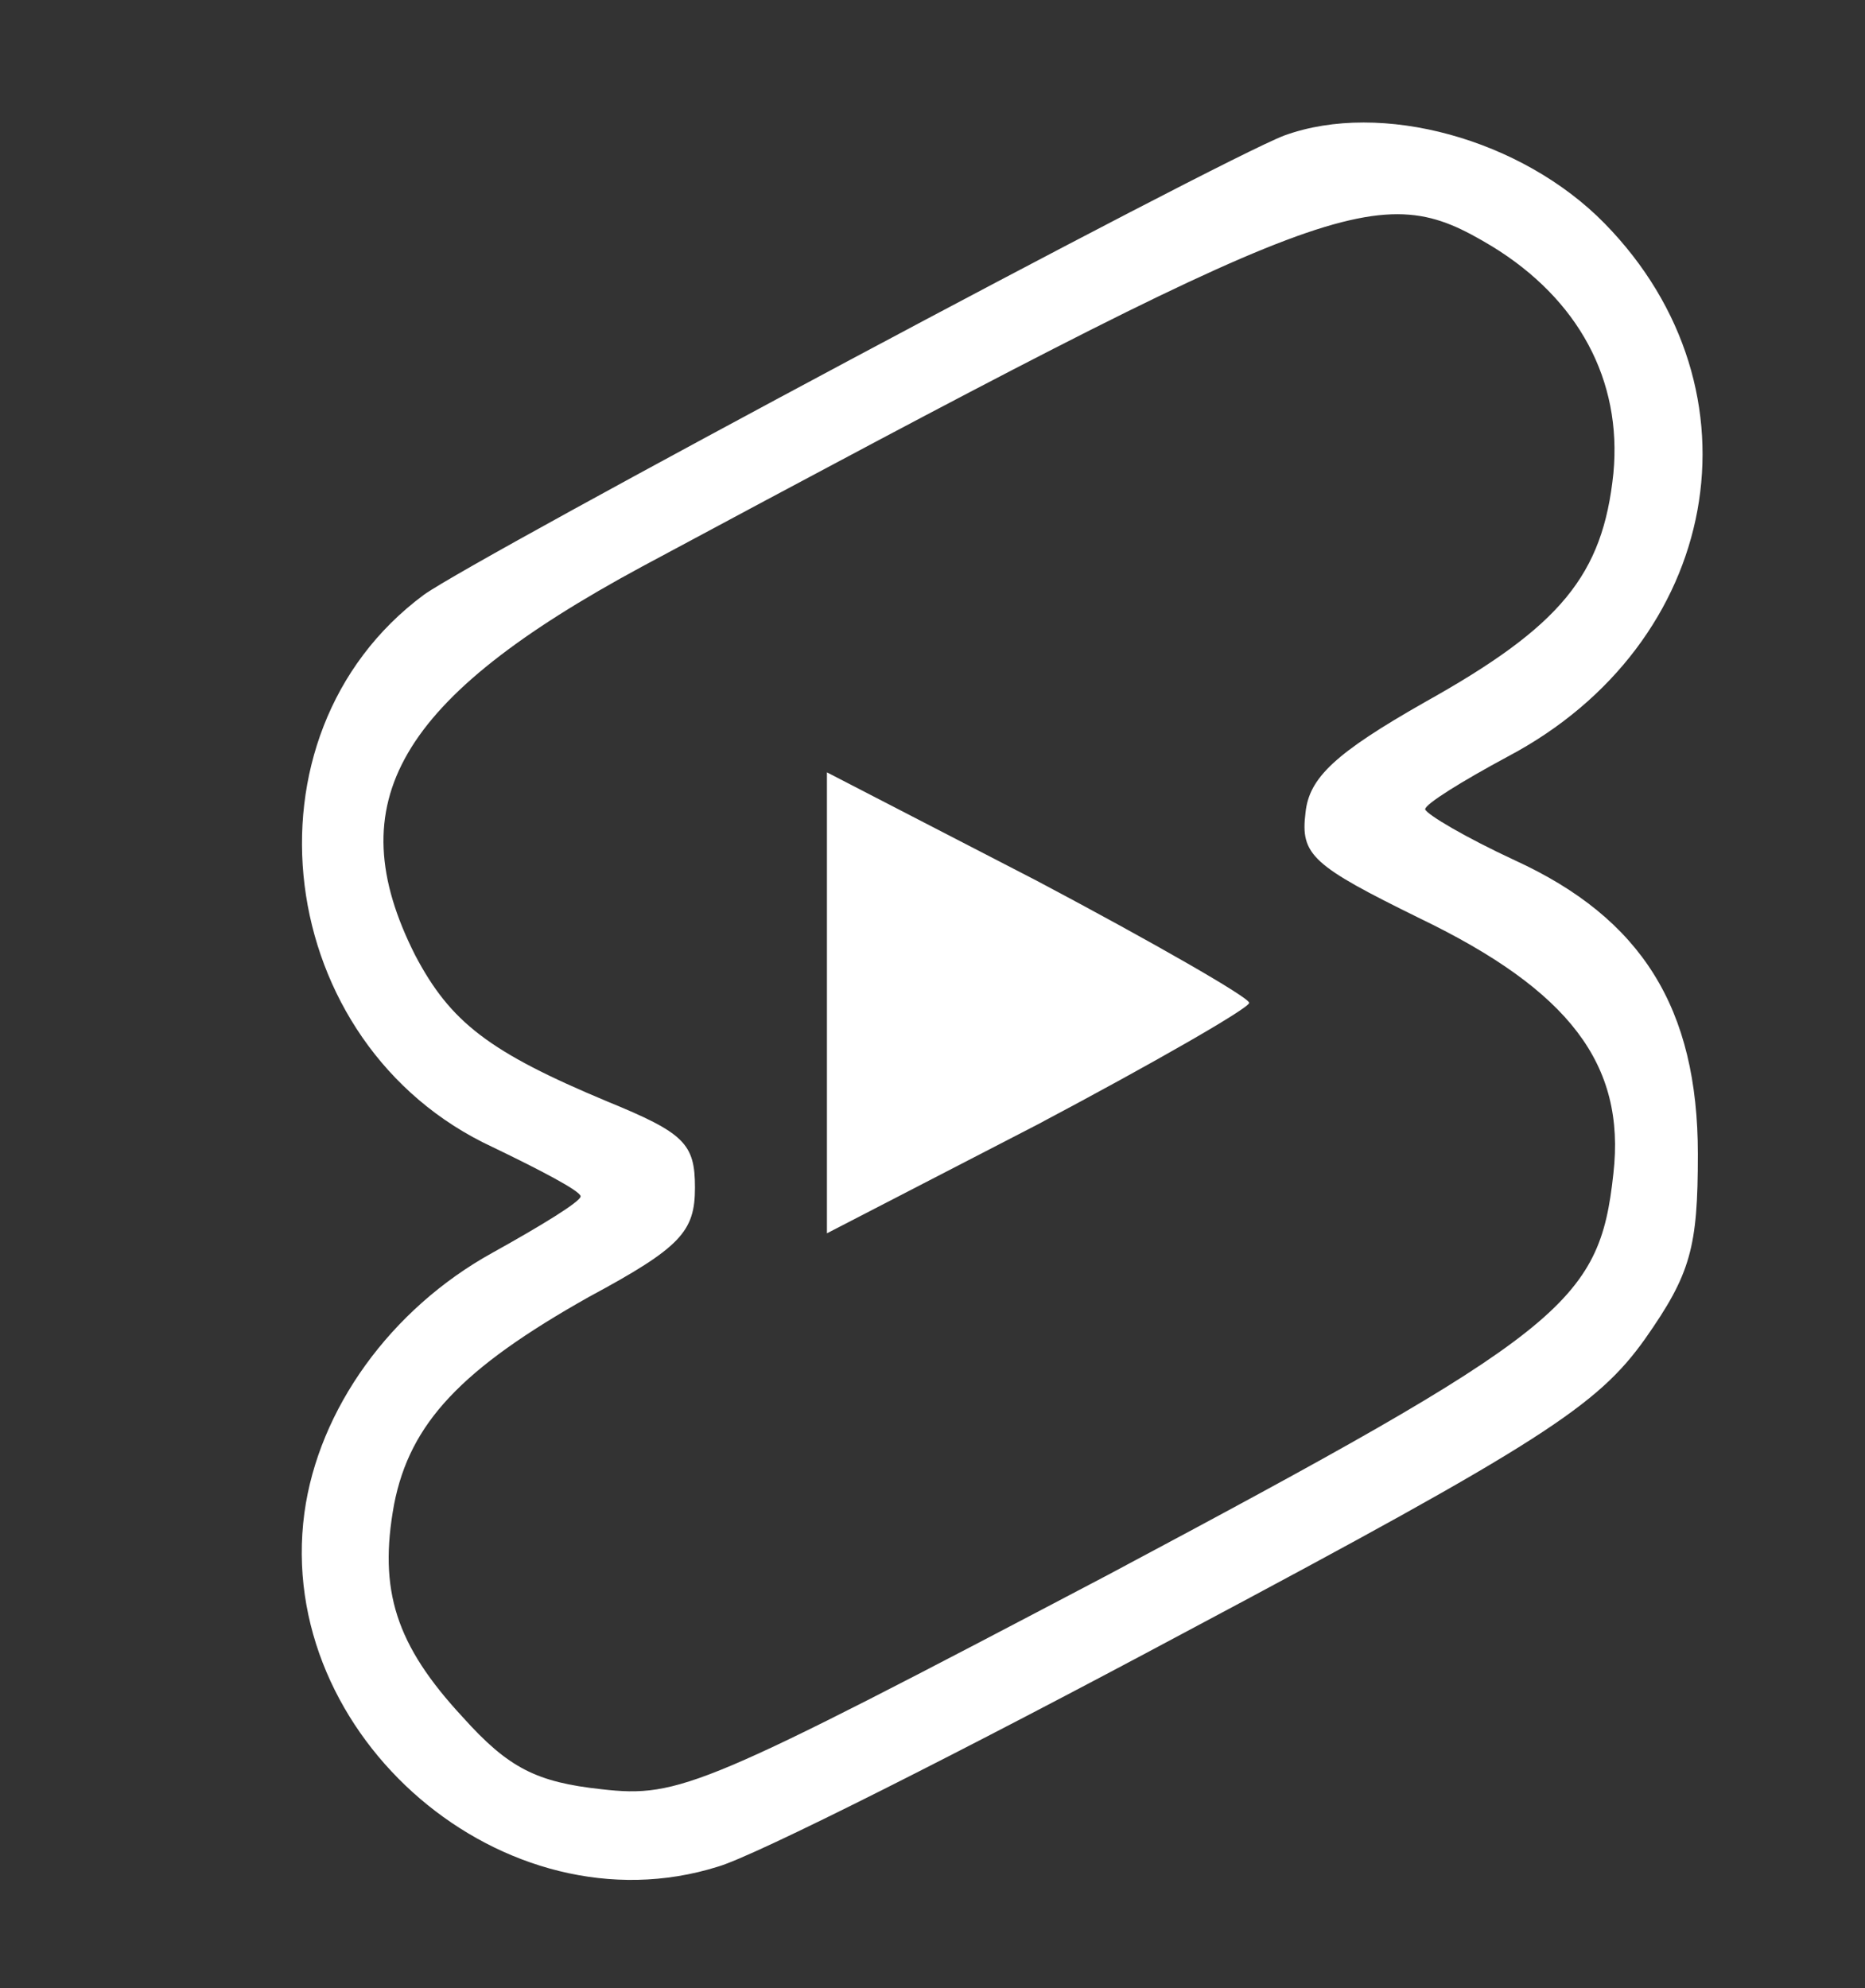 <?xml version="1.0" standalone="no"?>
<!DOCTYPE svg PUBLIC "-//W3C//DTD SVG 20010904//EN"
 "http://www.w3.org/TR/2001/REC-SVG-20010904/DTD/svg10.dtd">
<svg version="1.0" xmlns="http://www.w3.org/2000/svg"
 width="106pt" height="113pt" viewBox="0 0 106 113"
 preserveAspectRatio="xMidYMid meet">
<rect x="0" y="0" width="106" height="113" fill="#333333" stroke="none"/>
<g transform="translate(0,113) scale(0.1,-0.1)"
fill="#ffffff" stroke="none">
<path d="M730 1053 c-37 -14 -458 -239 -489 -261 -108 -80 -86 -256 39 -314
27 -13 50 -25 50 -28 0 -3 -23 -17 -50 -32 -58 -32 -99 -89 -107 -148 -17
-127 114 -239 235 -201 21 6 140 66 267 134 201 107 233 128 260 166 26 37 30
52 30 105 0 83 -32 134 -104 167 -28 13 -50 26 -51 29 0 3 21 16 47 30 121 64
148 208 55 303 -47 48 -127 70 -182 50z m118 -63 c49 -30 74 -76 69 -129 -6
-58 -30 -87 -107 -130 -51 -29 -66 -43 -68 -63 -3 -24 4 -30 65 -60 85 -41
117 -83 110 -145 -8 -74 -28 -90 -287 -228 -230 -121 -244 -127 -288 -122 -37
4 -53 12 -79 41 -38 41 -48 72 -39 121 9 46 38 77 111 118 52 28 60 37 60 62
0 25 -6 31 -50 49 -67 28 -89 45 -109 83 -44 87 -10 146 129 221 397 213 418
221 483 182z"/>
<path d="M470 560 l0 -131 120 62 c66 35 120 66 120 69 0 3 -54 34 -120 69
l-120 62 0 -131z"/>
</g>
</svg>
